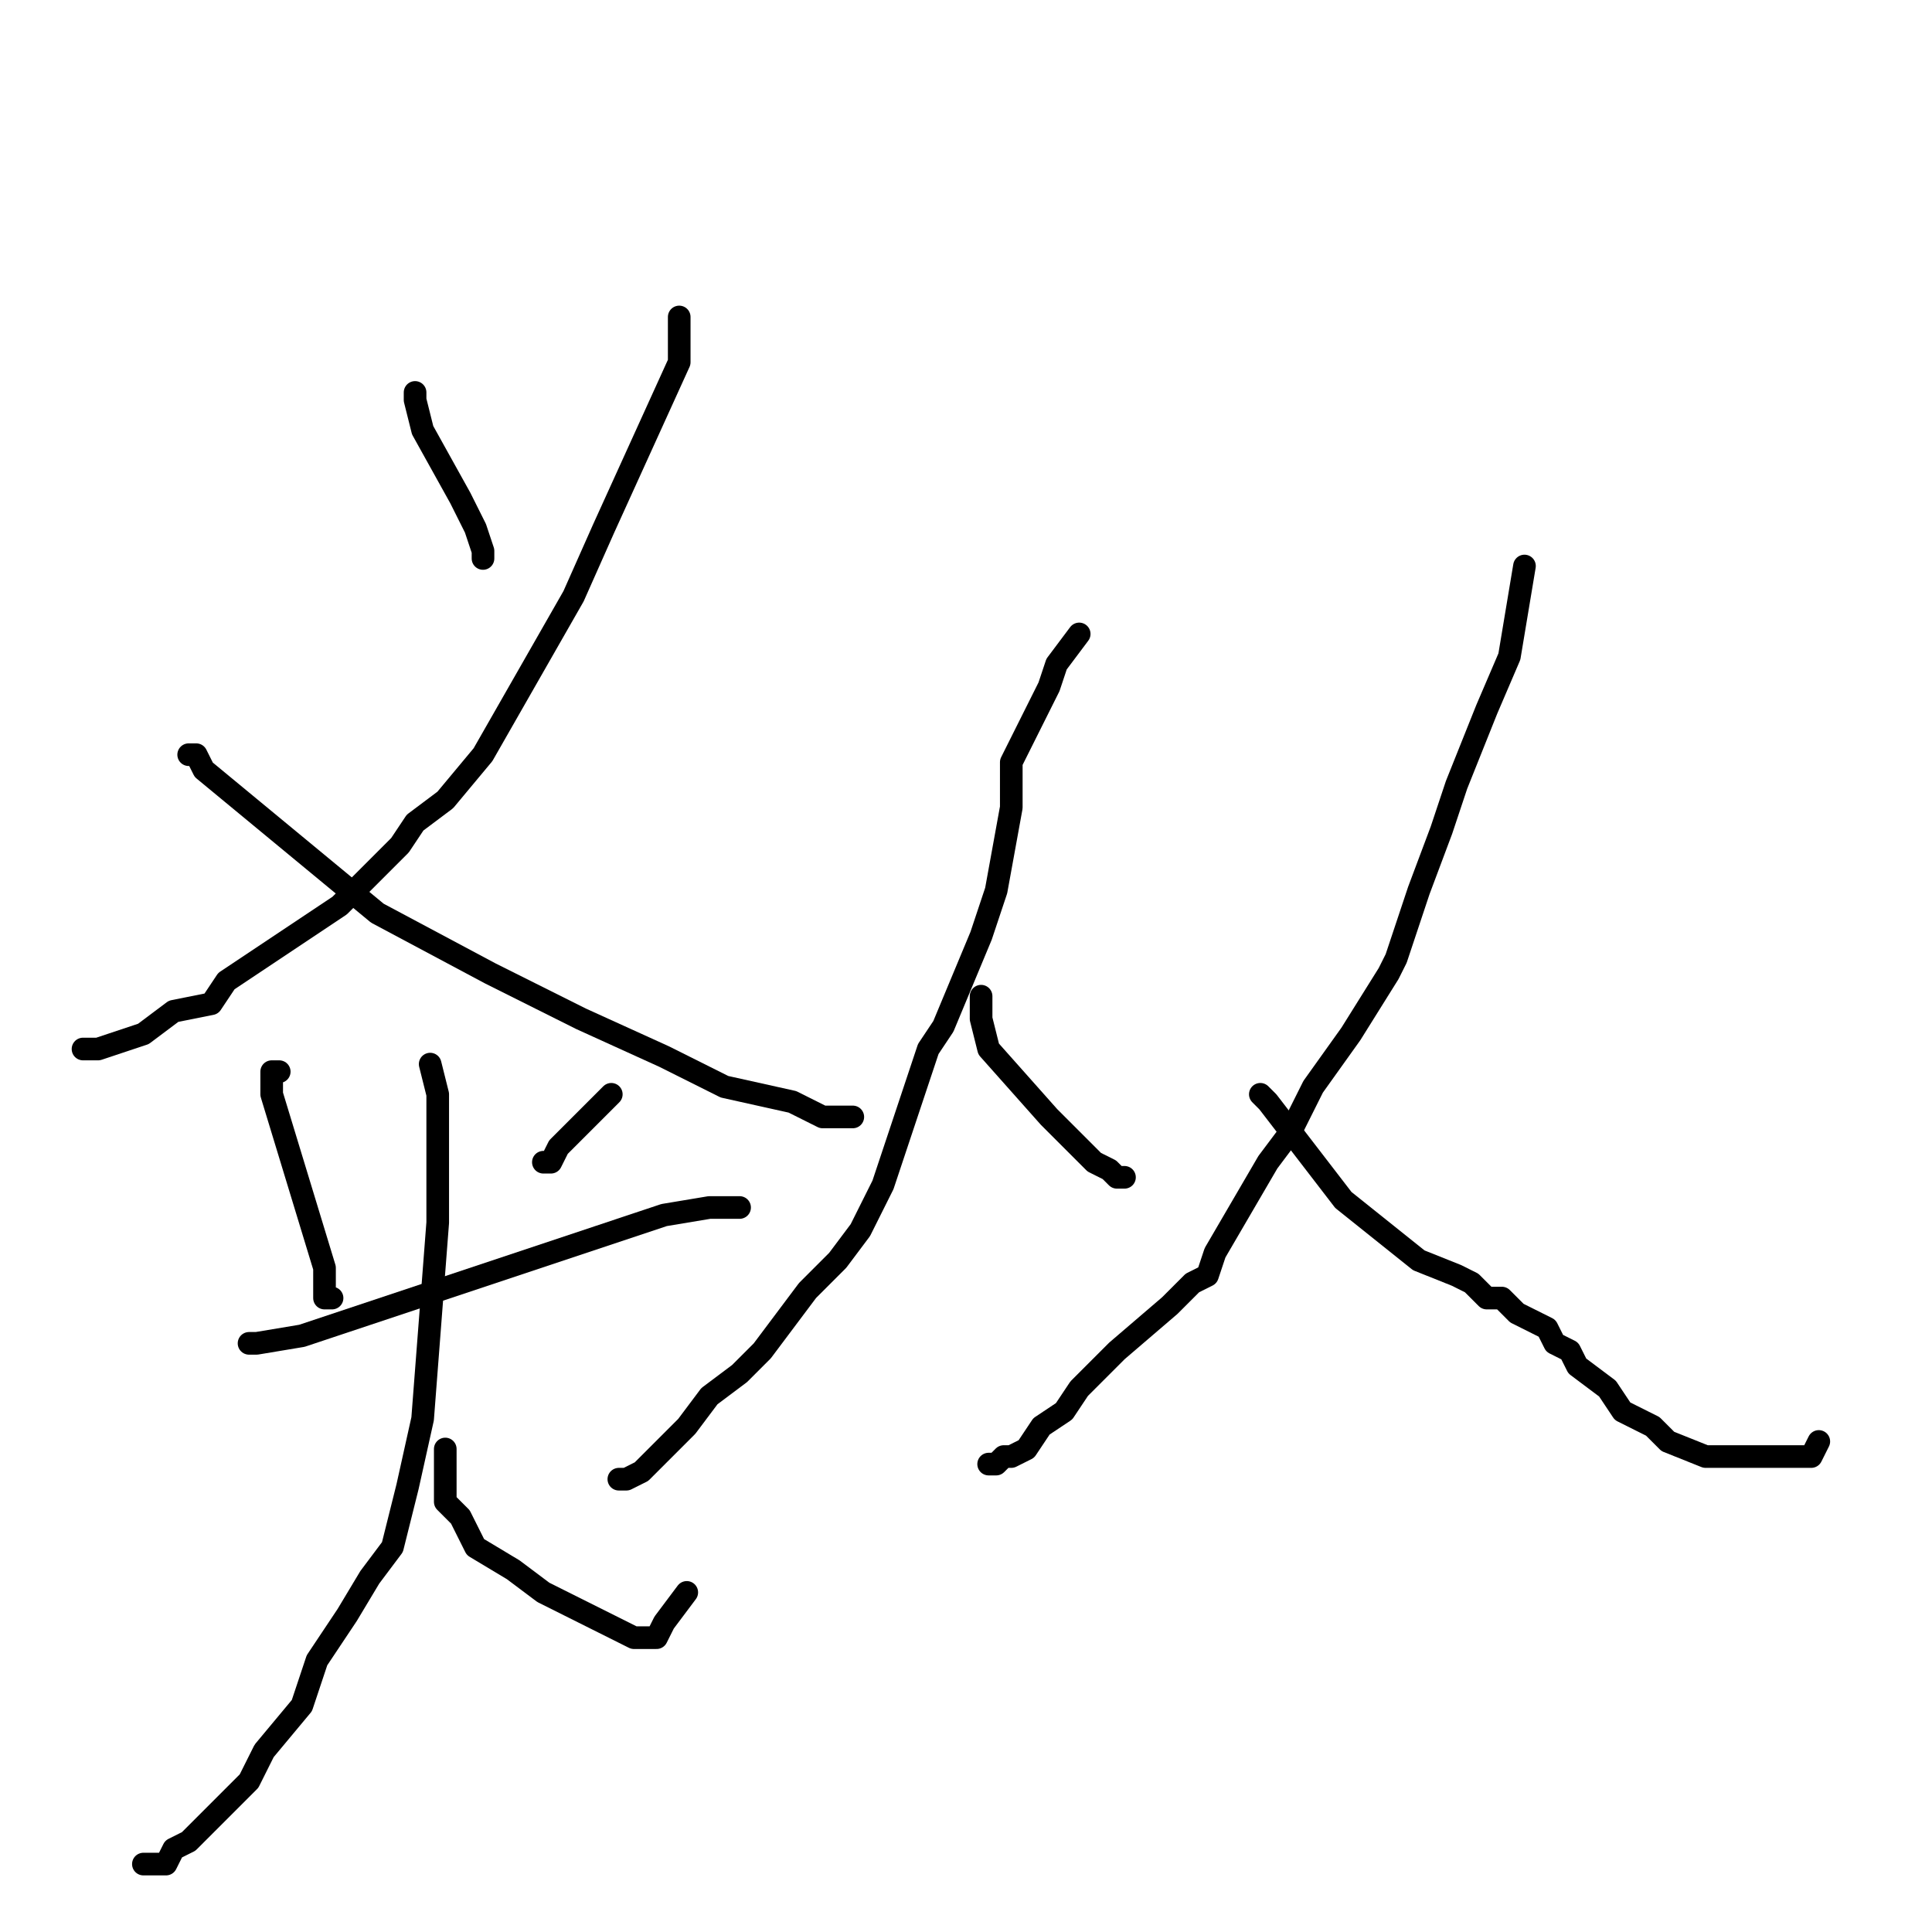 <?xml version="1.0" standalone="no"?>
    <svg width="256" height="256" xmlns="http://www.w3.org/2000/svg" version="1.1">
    <polyline stroke="black" stroke-width="3" stroke-linecap="round" fill="transparent" stroke-linejoin="round" points="55 52 55 53 56 57 61 66 63 70 64 73 64 74 64 74 " />
        <polyline stroke="black" stroke-width="3" stroke-linecap="round" fill="transparent" stroke-linejoin="round" points="90 42 90 46 90 48 80 70 76 79 68 93 64 100 59 106 55 109 53 112 45 120 36 126 30 130 28 133 23 134 19 137 16 138 13 139 12 139 11 139 11 139 " />
        <polyline stroke="black" stroke-width="3" stroke-linecap="round" fill="transparent" stroke-linejoin="round" points="25 100 26 100 27 102 50 121 65 129 77 135 88 140 96 144 105 146 109 148 112 148 113 148 113 148 " />
        <polyline stroke="black" stroke-width="3" stroke-linecap="round" fill="transparent" stroke-linejoin="round" points="37 142 36 142 36 144 36 145 43 168 43 170 43 172 44 172 44 172 " />
        <polyline stroke="black" stroke-width="3" stroke-linecap="round" fill="transparent" stroke-linejoin="round" points="81 145 77 149 74 152 73 154 72 154 72 154 " />
        <polyline stroke="black" stroke-width="3" stroke-linecap="round" fill="transparent" stroke-linejoin="round" points="33 178 34 178 40 177 88 161 94 160 97 160 97 160 98 160 98 160 " />
        <polyline stroke="black" stroke-width="3" stroke-linecap="round" fill="transparent" stroke-linejoin="round" points="57 141 58 145 58 162 56 188 54 197 52 205 49 209 46 214 42 220 40 226 35 232 33 236 31 238 25 244 23 245 22 247 20 247 20 247 19 247 19 247 " />
        <polyline stroke="black" stroke-width="3" stroke-linecap="round" fill="transparent" stroke-linejoin="round" points="59 192 59 199 61 201 63 205 68 208 72 211 78 214 80 215 84 217 86 217 86 217 87 217 88 215 91 211 91 211 " />
        <polyline stroke="black" stroke-width="3" stroke-linecap="round" fill="transparent" stroke-linejoin="round" points="143 84 140 88 139 91 134 101 134 107 132 118 130 124 125 136 123 139 117 157 115 161 114 163 111 167 107 171 101 179 98 182 94 185 91 189 89 191 87 193 85 195 83 196 82 196 82 196 82 196 " />
        <polyline stroke="black" stroke-width="3" stroke-linecap="round" fill="transparent" stroke-linejoin="round" points="130 132 130 135 131 139 139 148 143 152 145 154 147 155 148 156 149 156 149 156 " />
        <polyline stroke="black" stroke-width="3" stroke-linecap="round" fill="transparent" stroke-linejoin="round" points="202 75 200 87 197 94 193 104 191 110 188 118 185 127 184 129 179 137 174 144 171 150 168 154 161 166 160 169 158 170 155 173 148 179 143 184 141 187 138 189 136 192 134 193 133 193 132 194 131 194 131 194 " />
        <polyline stroke="black" stroke-width="3" stroke-linecap="round" fill="transparent" stroke-linejoin="round" points="167 145 168 146 178 159 188 167 193 169 195 170 197 172 199 172 200 173 201 174 203 175 203 175 205 176 206 178 206 178 208 179 209 181 213 184 215 187 219 189 221 191 226 193 230 193 236 193 238 193 240 193 240 193 241 191 241 191 " />
        </svg>